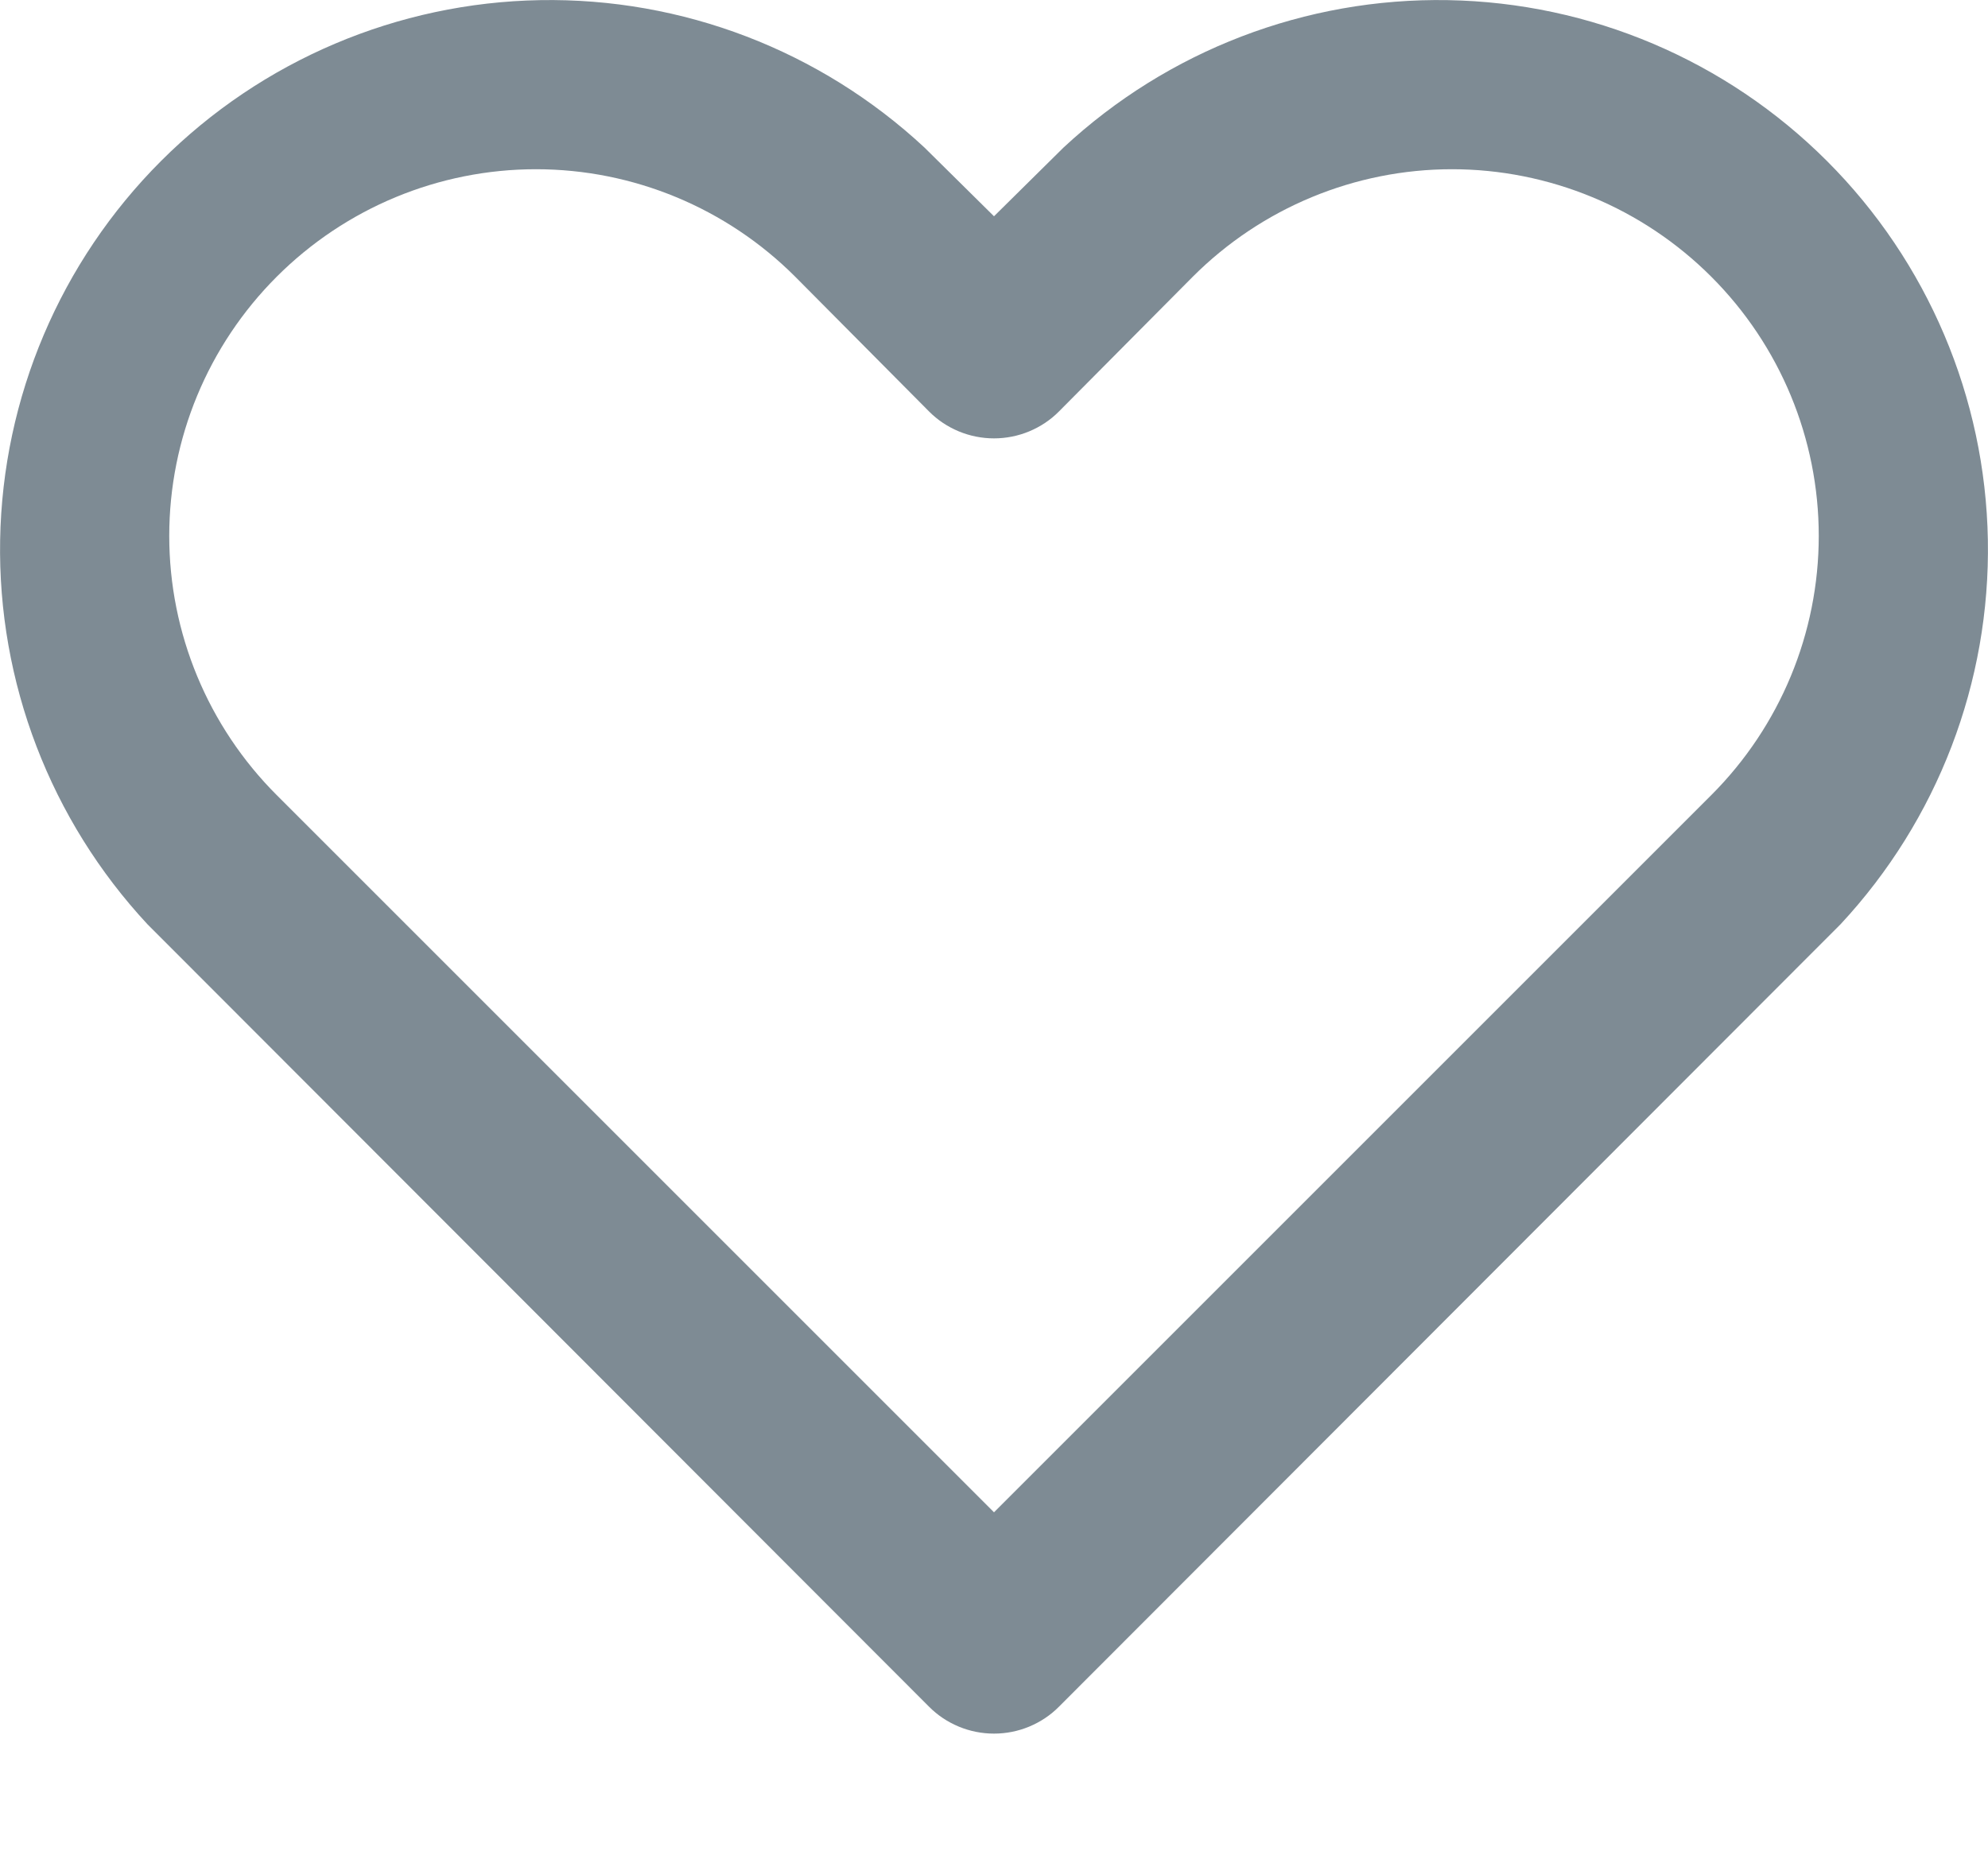 <svg width="15" height="14" viewBox="0 0 15 14" fill="none" xmlns="http://www.w3.org/2000/svg">
<path id="Favoritar" d="M8.025 1.113C8.812 0.381 9.851 -0.018 10.926 0.001C12 0.02 13.025 0.455 13.785 1.215C14.545 1.975 14.98 3 14.999 4.074C15.018 5.149 14.62 6.188 13.887 6.975L7.991 12.878C7.927 12.943 7.85 12.994 7.766 13.029C7.682 13.064 7.591 13.082 7.5 13.082C7.409 13.082 7.318 13.064 7.234 13.029C7.15 12.994 7.073 12.943 7.009 12.878L1.113 6.975C0.381 6.188 -0.018 5.149 0.001 4.074C0.02 3 0.455 1.975 1.215 1.215C1.975 0.455 3 0.02 4.074 0.001C5.149 -0.018 6.188 0.381 6.975 1.113L7.5 1.632L8.025 1.113ZM12.912 6C13.431 5.481 13.723 4.778 13.723 4.044C13.723 3.31 13.431 2.607 12.912 2.088C12.655 1.831 12.35 1.627 12.015 1.488C11.679 1.349 11.319 1.277 10.956 1.277C10.222 1.277 9.519 1.569 9 2.088L7.991 3.104C7.927 3.169 7.85 3.22 7.766 3.255C7.682 3.29 7.591 3.308 7.5 3.308C7.409 3.308 7.318 3.29 7.234 3.255C7.15 3.22 7.073 3.169 7.009 3.104L6 2.088C5.481 1.569 4.778 1.277 4.044 1.277C3.31 1.277 2.607 1.569 2.088 2.088C1.569 2.607 1.277 3.31 1.277 4.044C1.277 4.778 1.569 5.481 2.088 6L7.5 11.412L12.912 6Z" fill="#7E8B94"/>
</svg>
